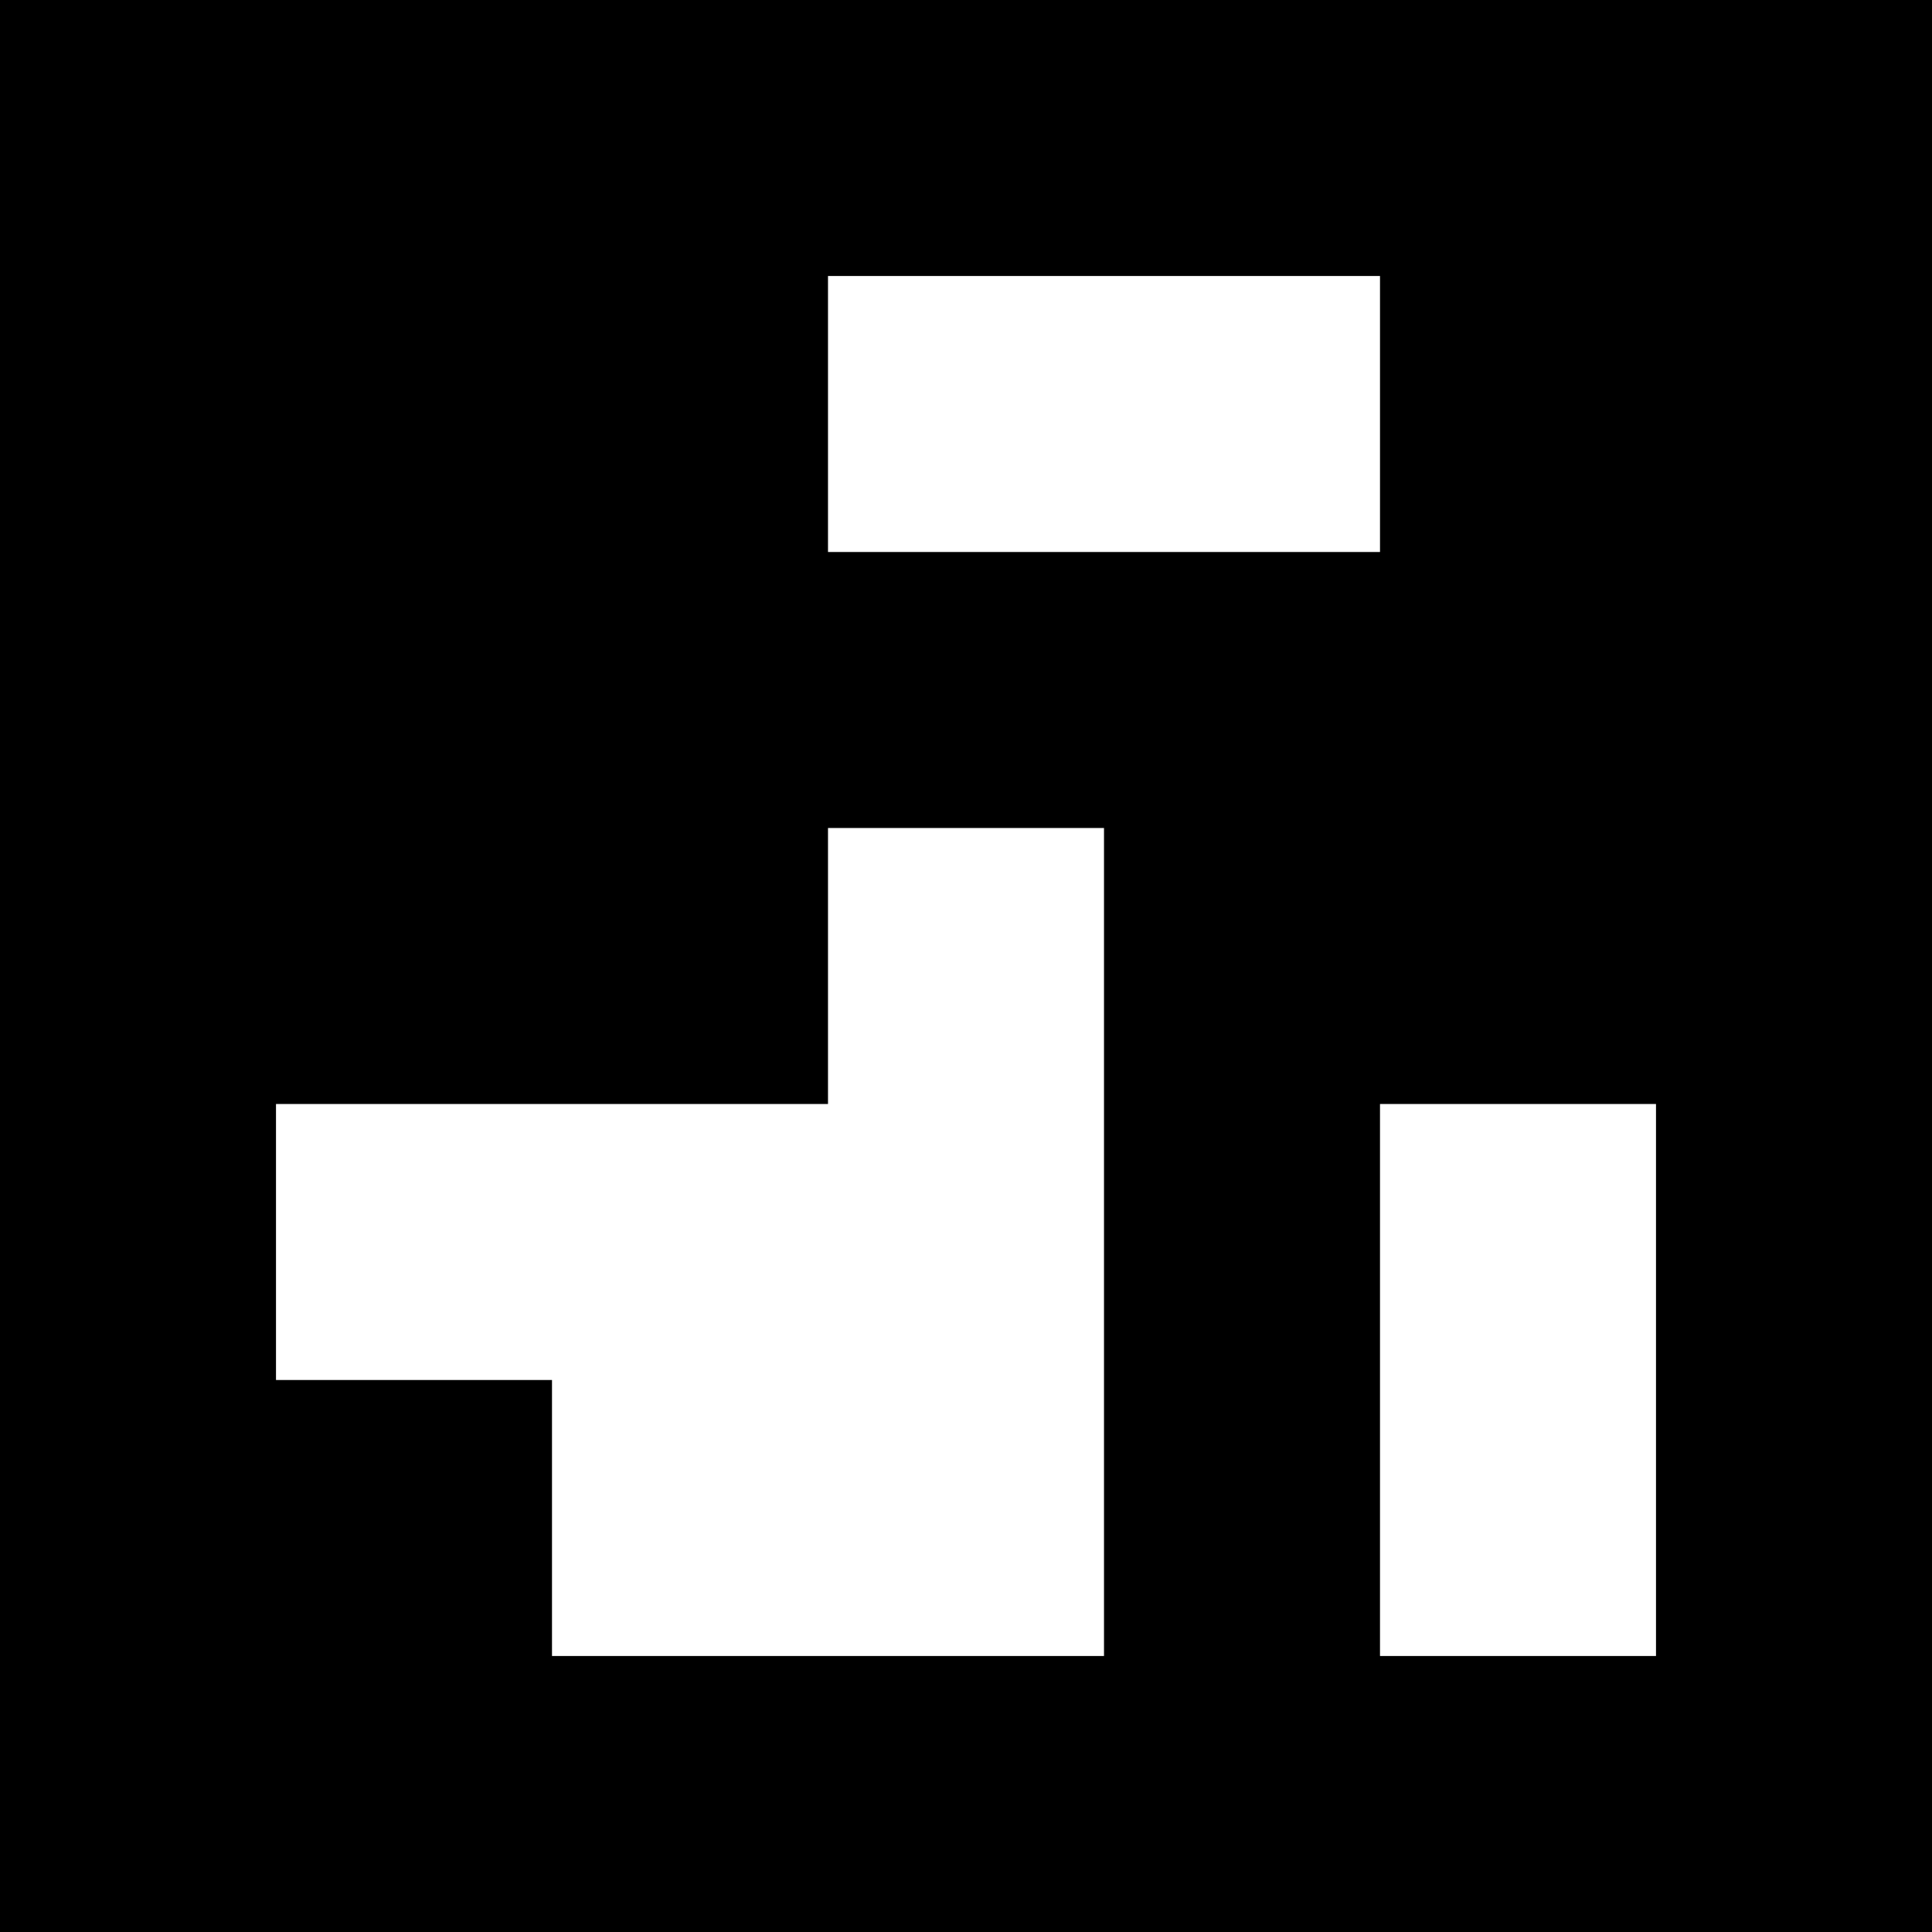 <?xml version="1.0" encoding="UTF-8"?>
<svg xmlns="http://www.w3.org/2000/svg" xmlns:xlink="http://www.w3.org/1999/xlink" width="2834.646pt" height="2834.646pt" viewBox="0 0 2834.646 2834.646" version="1.1">
<rect x="0" y="0" width="2834.646" height="2834.646" fill="#333333" stroke="none"/>
<g id="surface536">
<path style=" stroke:none;fill-rule:nonzero;fill:rgb(50%,50%,50%);fill-opacity:1;" d="M 0 0 L 2834.645 0 L 2834.645 2834.645 L 0 2834.645 Z M 0 0 "/>
<path style=" stroke:none;fill-rule:nonzero;fill:rgb(100%,100%,100%);fill-opacity:1;" d="M 0 0 L 2834.645 0 L 2834.645 2834.645 L 0 2834.645 Z M 0 0 "/>
<path style=" stroke:none;fill-rule:nonzero;fill:rgb(0%,0%,0%);fill-opacity:1;" d="M 0 0 L 2834.645 0 L 2834.645 2834.645 L 0 2834.645 Z M 0 0 "/>
<path style=" stroke:none;fill-rule:nonzero;fill:rgb(100%,100%,100%);fill-opacity:1;" d="M 1214.848 404.949 L 2024.746 404.949 L 2024.746 809.898 L 1214.848 809.898 Z M 1214.848 404.949 "/>
<path style=" stroke:none;fill-rule:nonzero;fill:rgb(100%,100%,100%);fill-opacity:1;" d="M 1214.848 1214.848 L 1619.797 1214.848 L 1619.797 2429.695 L 809.898 2429.695 L 809.898 2024.746 L 404.949 2024.746 L 404.949 1619.797 L 1214.848 1619.797 Z M 1214.848 1214.848 "/>
<path style=" stroke:none;fill-rule:nonzero;fill:rgb(100%,100%,100%);fill-opacity:1;" d="M 2024.746 1619.797 L 2429.695 1619.797 L 2429.695 2429.695 L 2024.746 2429.695 Z M 2024.746 1619.797 "/>
</g>
</svg>

